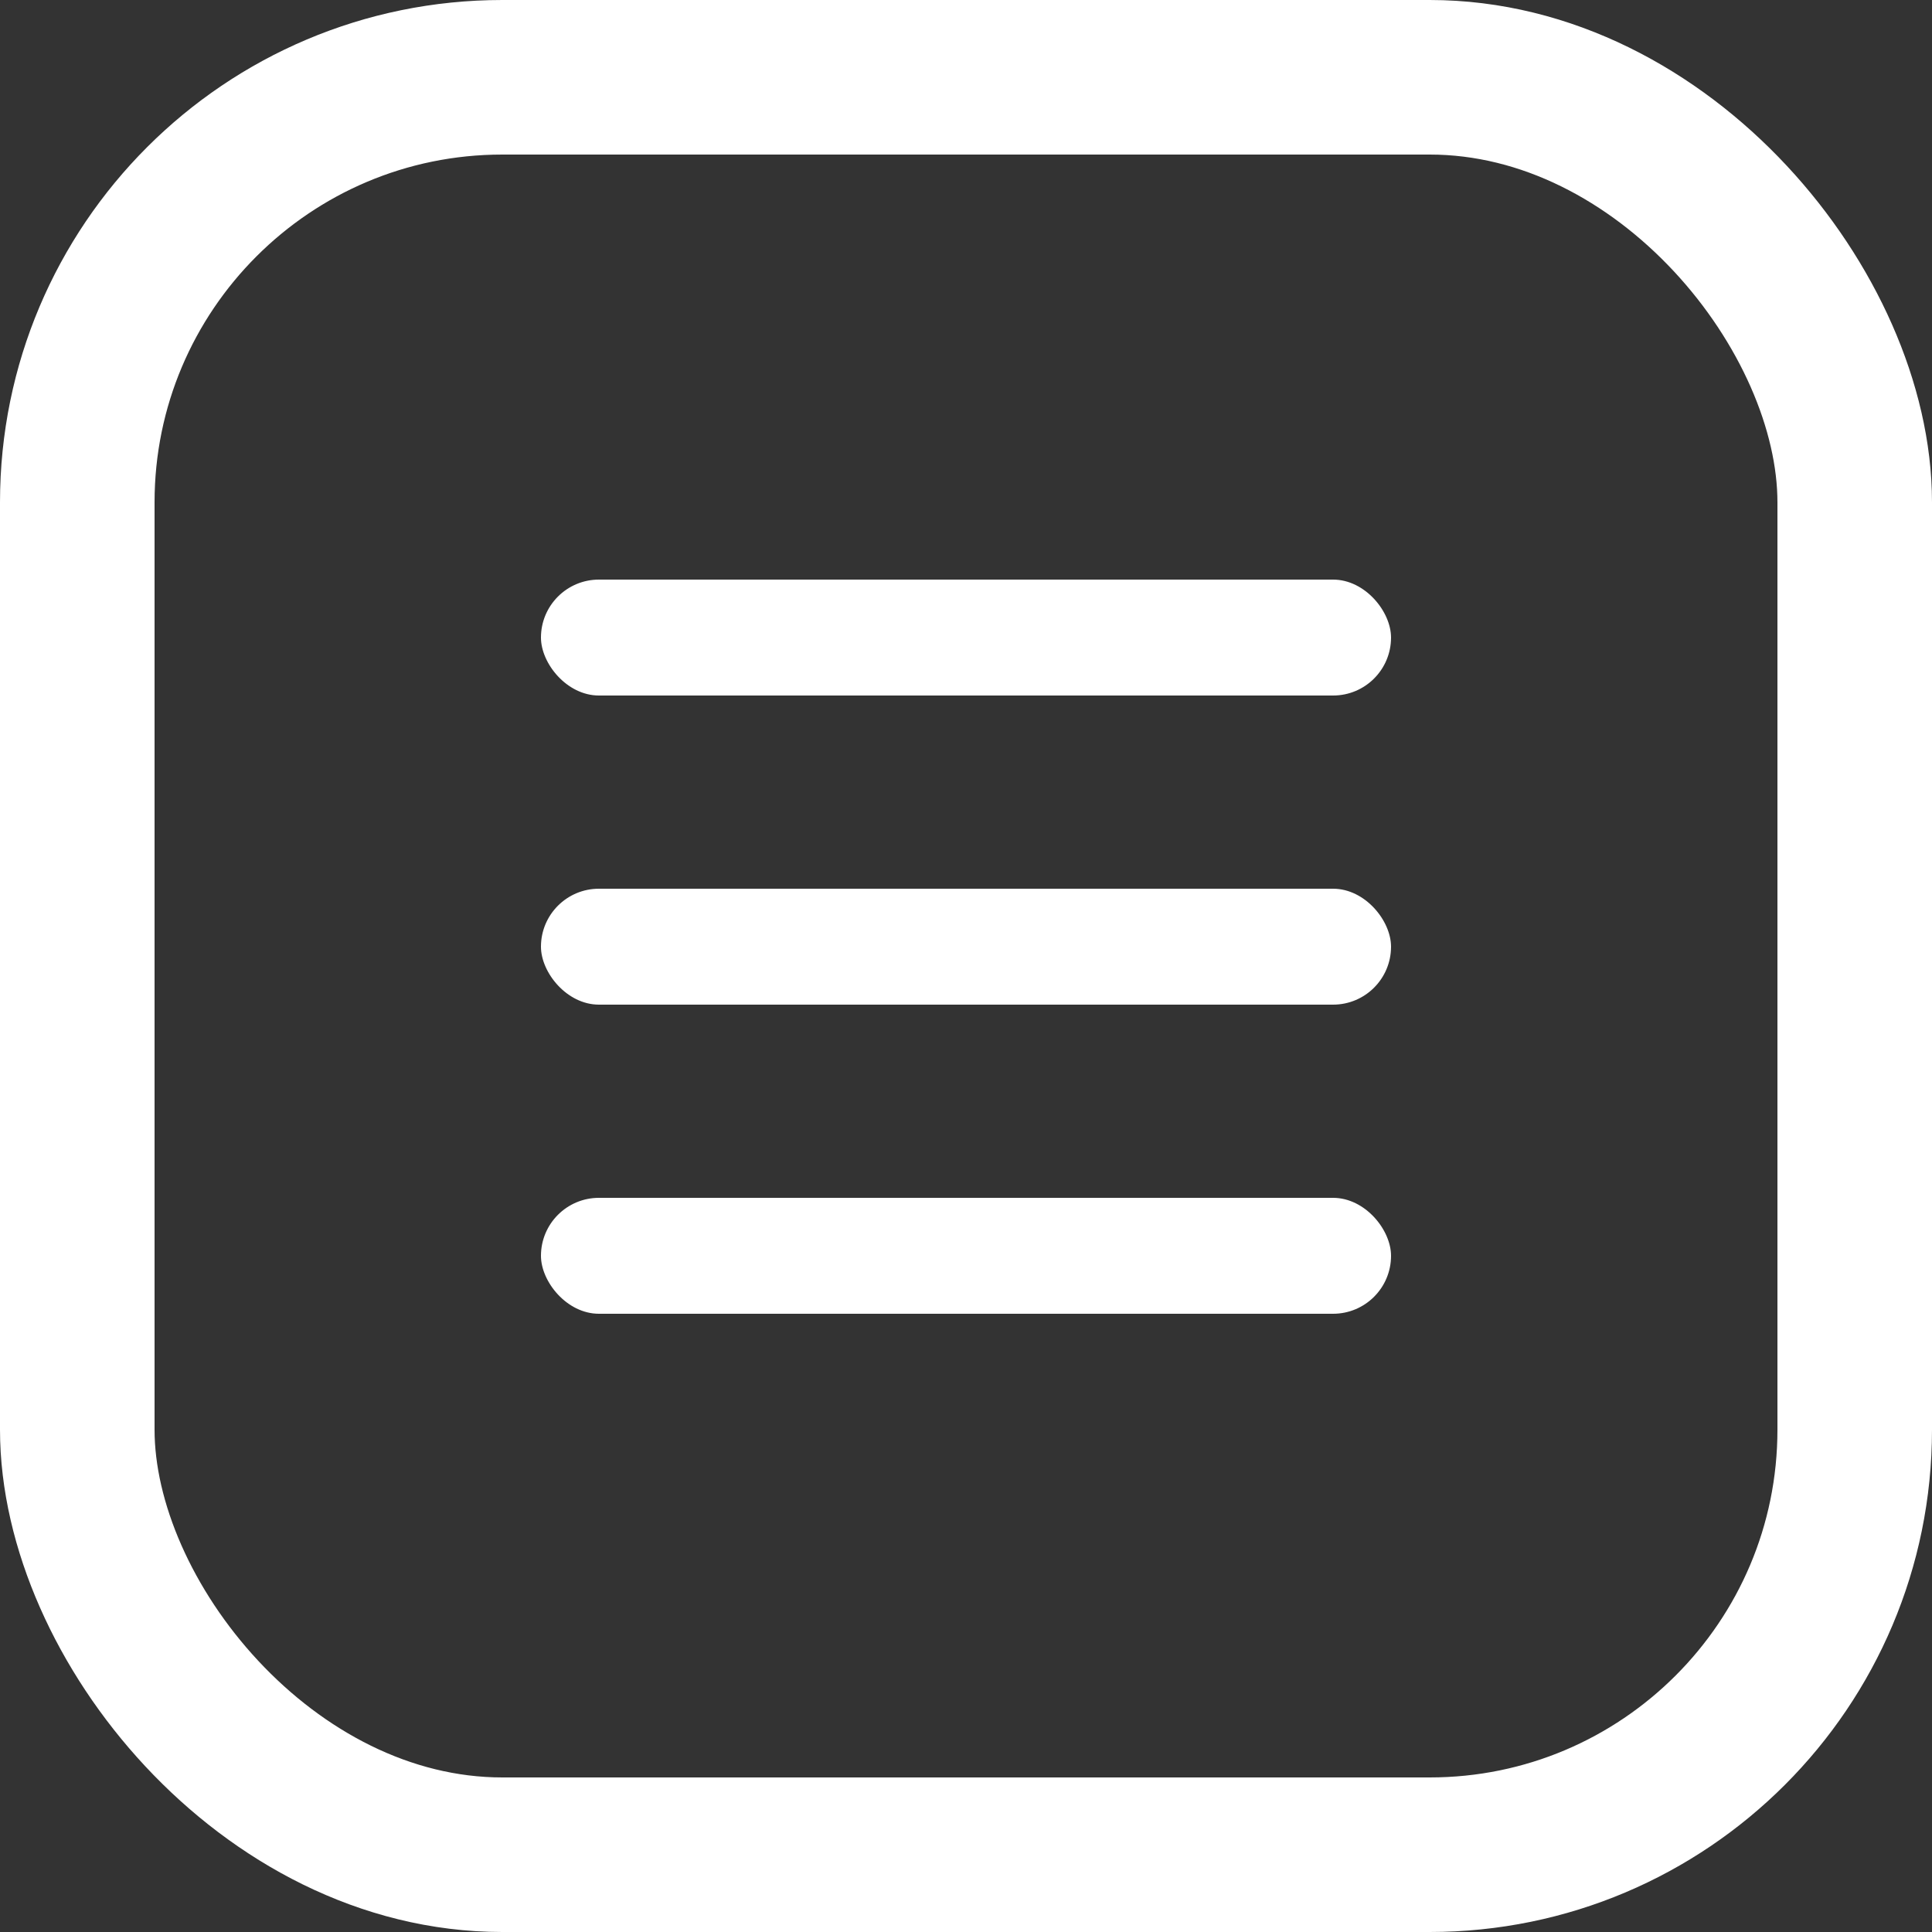 <svg width="50" height="50" viewBox="0 0 50 50" fill="none" xmlns="http://www.w3.org/2000/svg">
<rect x="0" y="0" width="50" height="50" fill="#333333" stroke="none"/>
<rect x="2" y="2" width="46" height="46" rx="11" stroke="white" stroke-width="4"/>
<rect x="14" y="15" width="22" height="3" rx="1.5" fill="white"/>
<rect x="14" y="23" width="22" height="3" rx="1.5" fill="white"/>
<rect x="14" y="31" width="22" height="3" rx="1.5" fill="white"/>
</svg>
